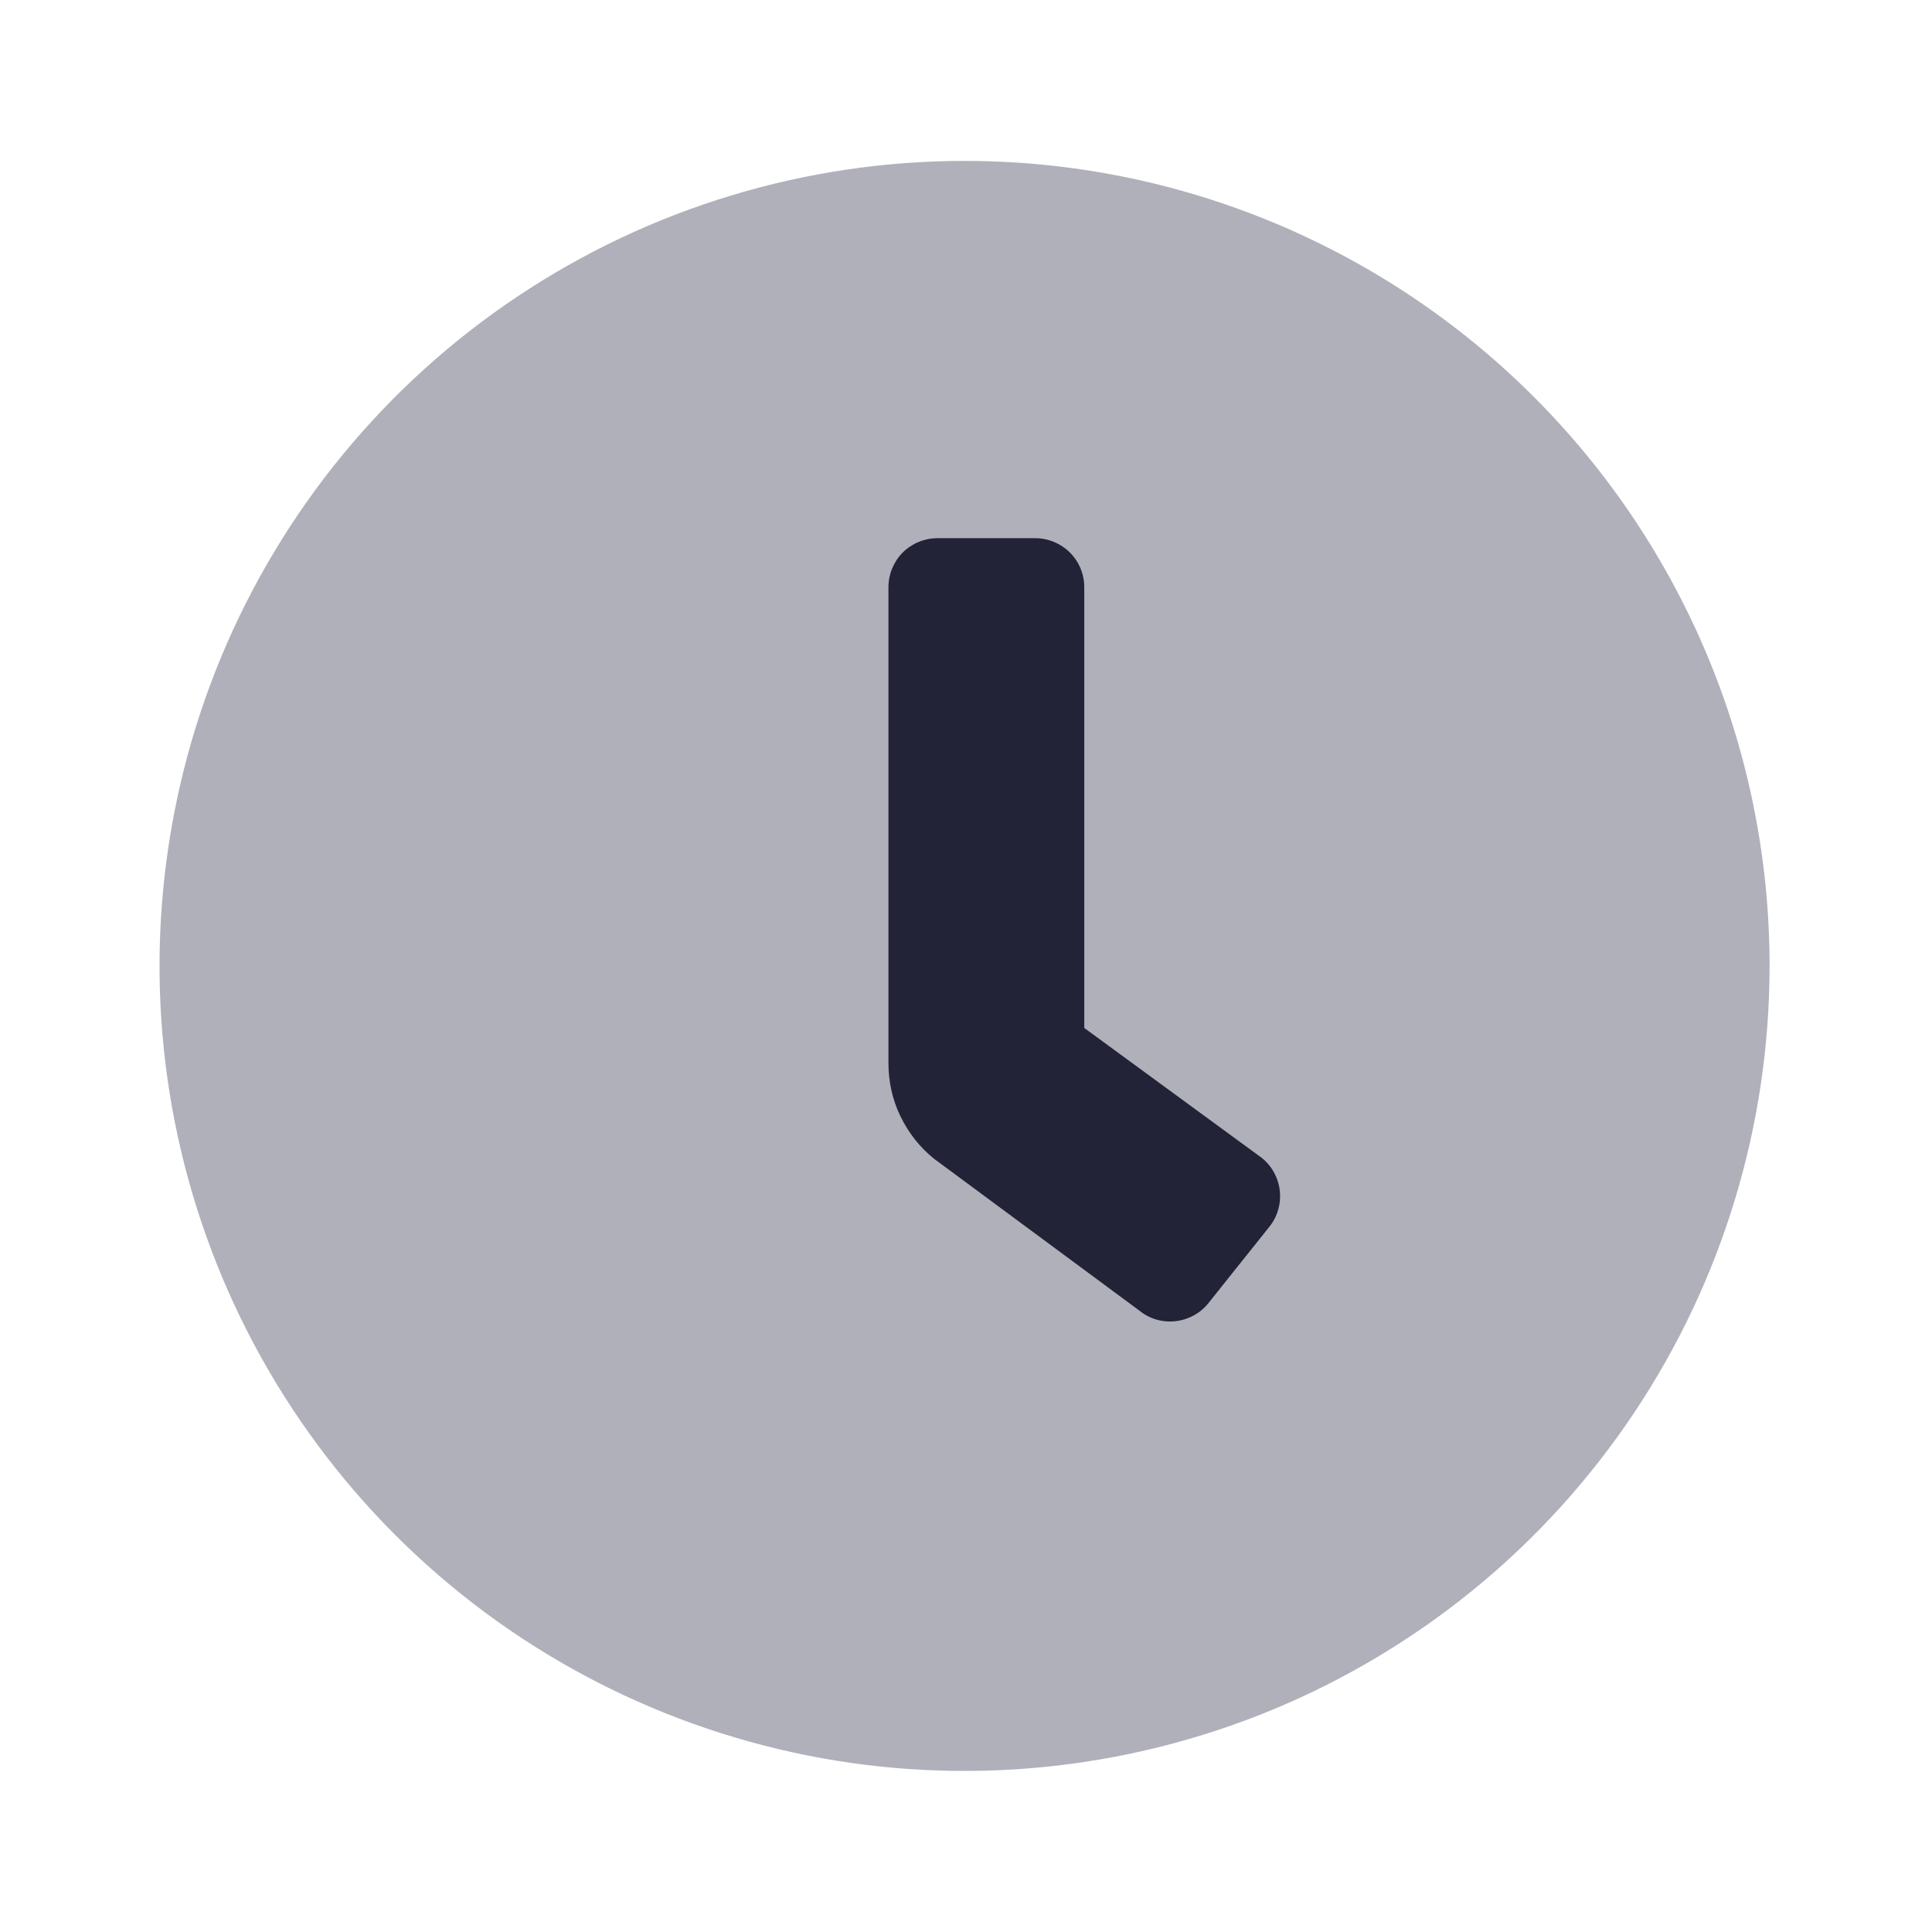 <svg width="14" height="14" viewBox="0 0 14 14" fill="none" xmlns="http://www.w3.org/2000/svg">
<g clip-path="url(#clip0_6314_9229)">
<path d="M6.99 1.166C5.836 1.166 4.708 1.508 3.749 2.149C2.789 2.79 2.042 3.701 1.6 4.767C1.159 5.833 1.043 7.006 1.268 8.137C1.493 9.269 2.049 10.308 2.865 11.124C3.681 11.94 4.72 12.495 5.852 12.721C6.983 12.946 8.156 12.83 9.222 12.389C10.288 11.947 11.199 11.2 11.84 10.24C12.481 9.281 12.823 8.153 12.823 6.999C12.823 5.452 12.208 3.969 11.114 2.875C10.02 1.781 8.537 1.166 6.99 1.166Z" fill="#B0B0BA"/>
<path d="M9.198 8.89L8.755 9.445C8.696 9.518 8.61 9.564 8.516 9.574C8.423 9.584 8.329 9.557 8.256 9.497L6.77 8.398C6.666 8.315 6.583 8.209 6.525 8.089C6.467 7.97 6.438 7.838 6.438 7.705V4.255C6.438 4.161 6.475 4.071 6.541 4.004C6.608 3.938 6.698 3.9 6.792 3.9H7.502C7.596 3.9 7.687 3.938 7.753 4.004C7.82 4.071 7.857 4.161 7.857 4.255V7.449L9.144 8.391C9.217 8.45 9.264 8.536 9.274 8.63C9.284 8.723 9.257 8.817 9.198 8.89Z" fill="#222336"/>
</g>
<defs>
<clipPath id="clip0_6314_9229">
<rect width="14" height="14" fill="white"/>
</clipPath>
</defs>
</svg>
